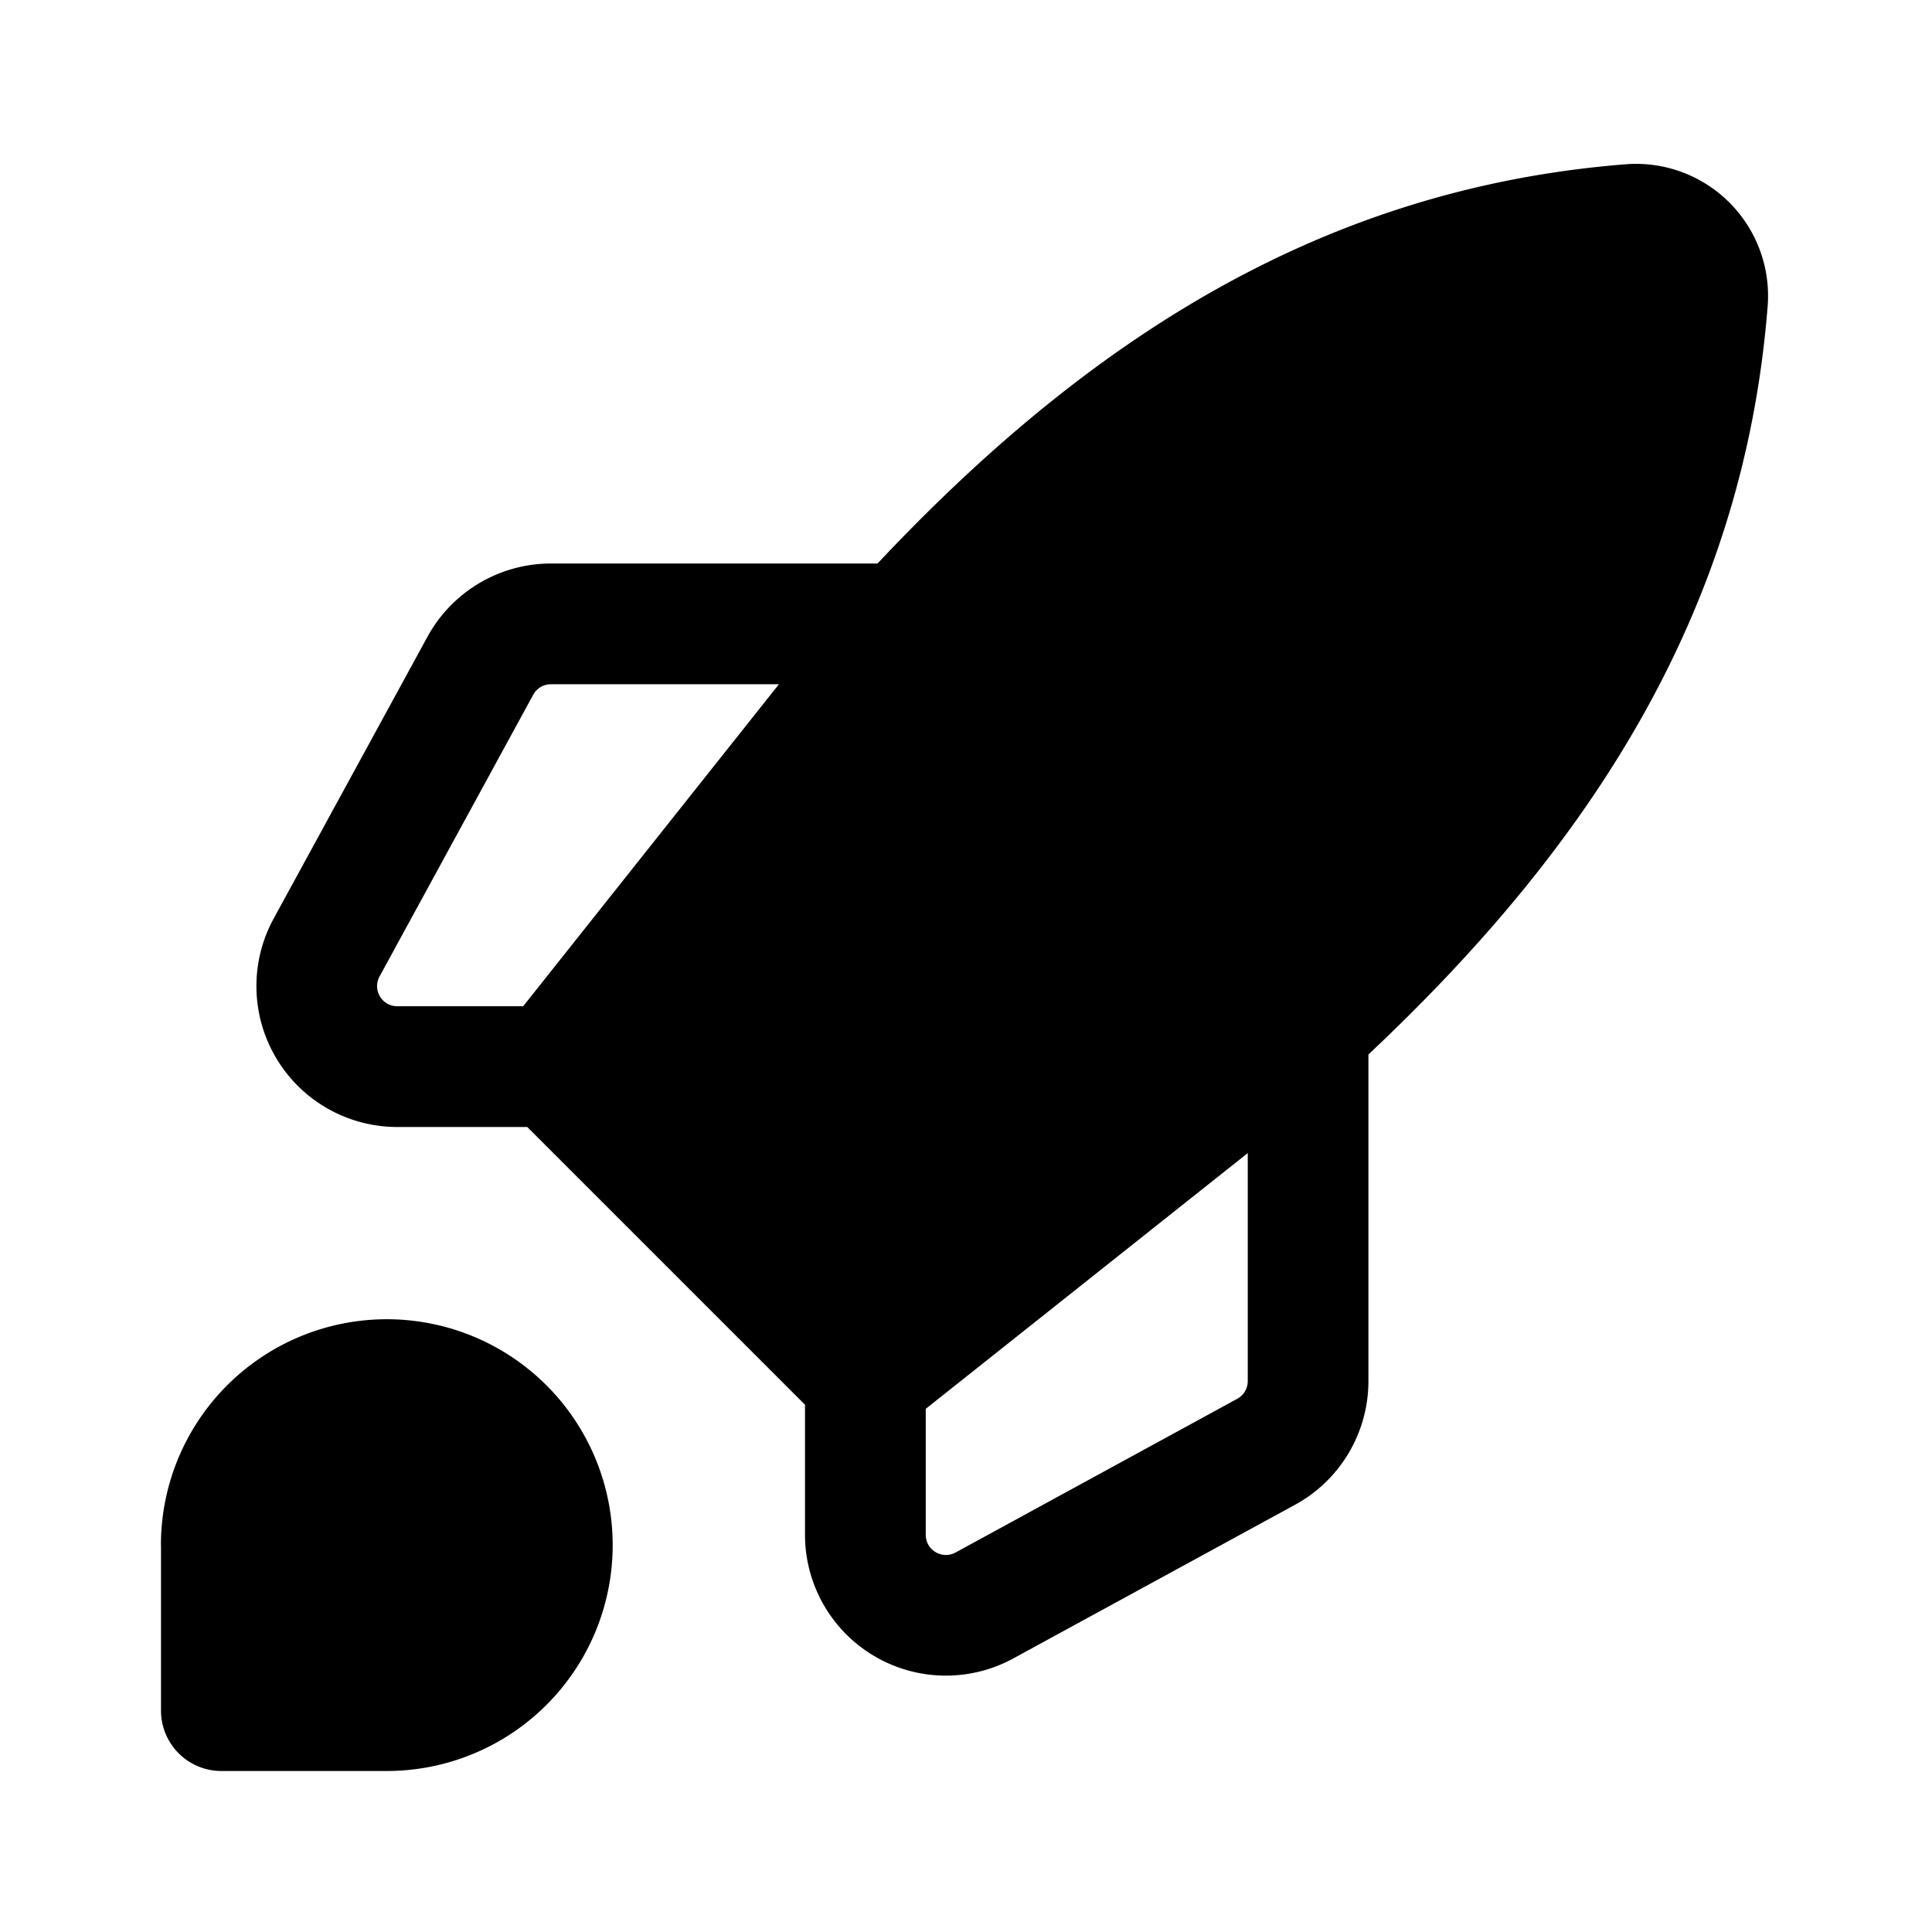<svg xmlns="http://www.w3.org/2000/svg" width="24" height="24" fill="none" viewBox="0 0 24 24">
  <path fill="currentColor" fill-rule="evenodd" d="m15.5 14.324-4 3.177v1.565c0 .19.203.31.37.22l3.5-1.91a.25.25 0 0 0 .13-.22v-2.832ZM10 17.45 6.55 14H4.936a1.75 1.75 0 0 1-1.537-2.588l1.91-3.5A1.75 1.75 0 0 1 6.843 7h4.058c2.61-2.776 5.523-4.66 9.29-4.959a1.64 1.64 0 0 1 1.767 1.768c-.298 3.767-2.182 6.68-4.959 9.29v4.058c0 .64-.35 1.23-.912 1.536l-3.5 1.909A1.75 1.75 0 0 1 10 19.066V17.45ZM9.676 8.5H6.844a.25.25 0 0 0-.22.13l-1.909 3.5a.25.25 0 0 0 .22.37h1.564l3.177-4Z" clip-rule="evenodd"/>
  <path fill="currentColor" d="M1.999 19.195A2.806 2.806 0 1 1 4.804 22H2.75a.75.75 0 0 1-.75-.75v-2.055Z"/>
</svg>
